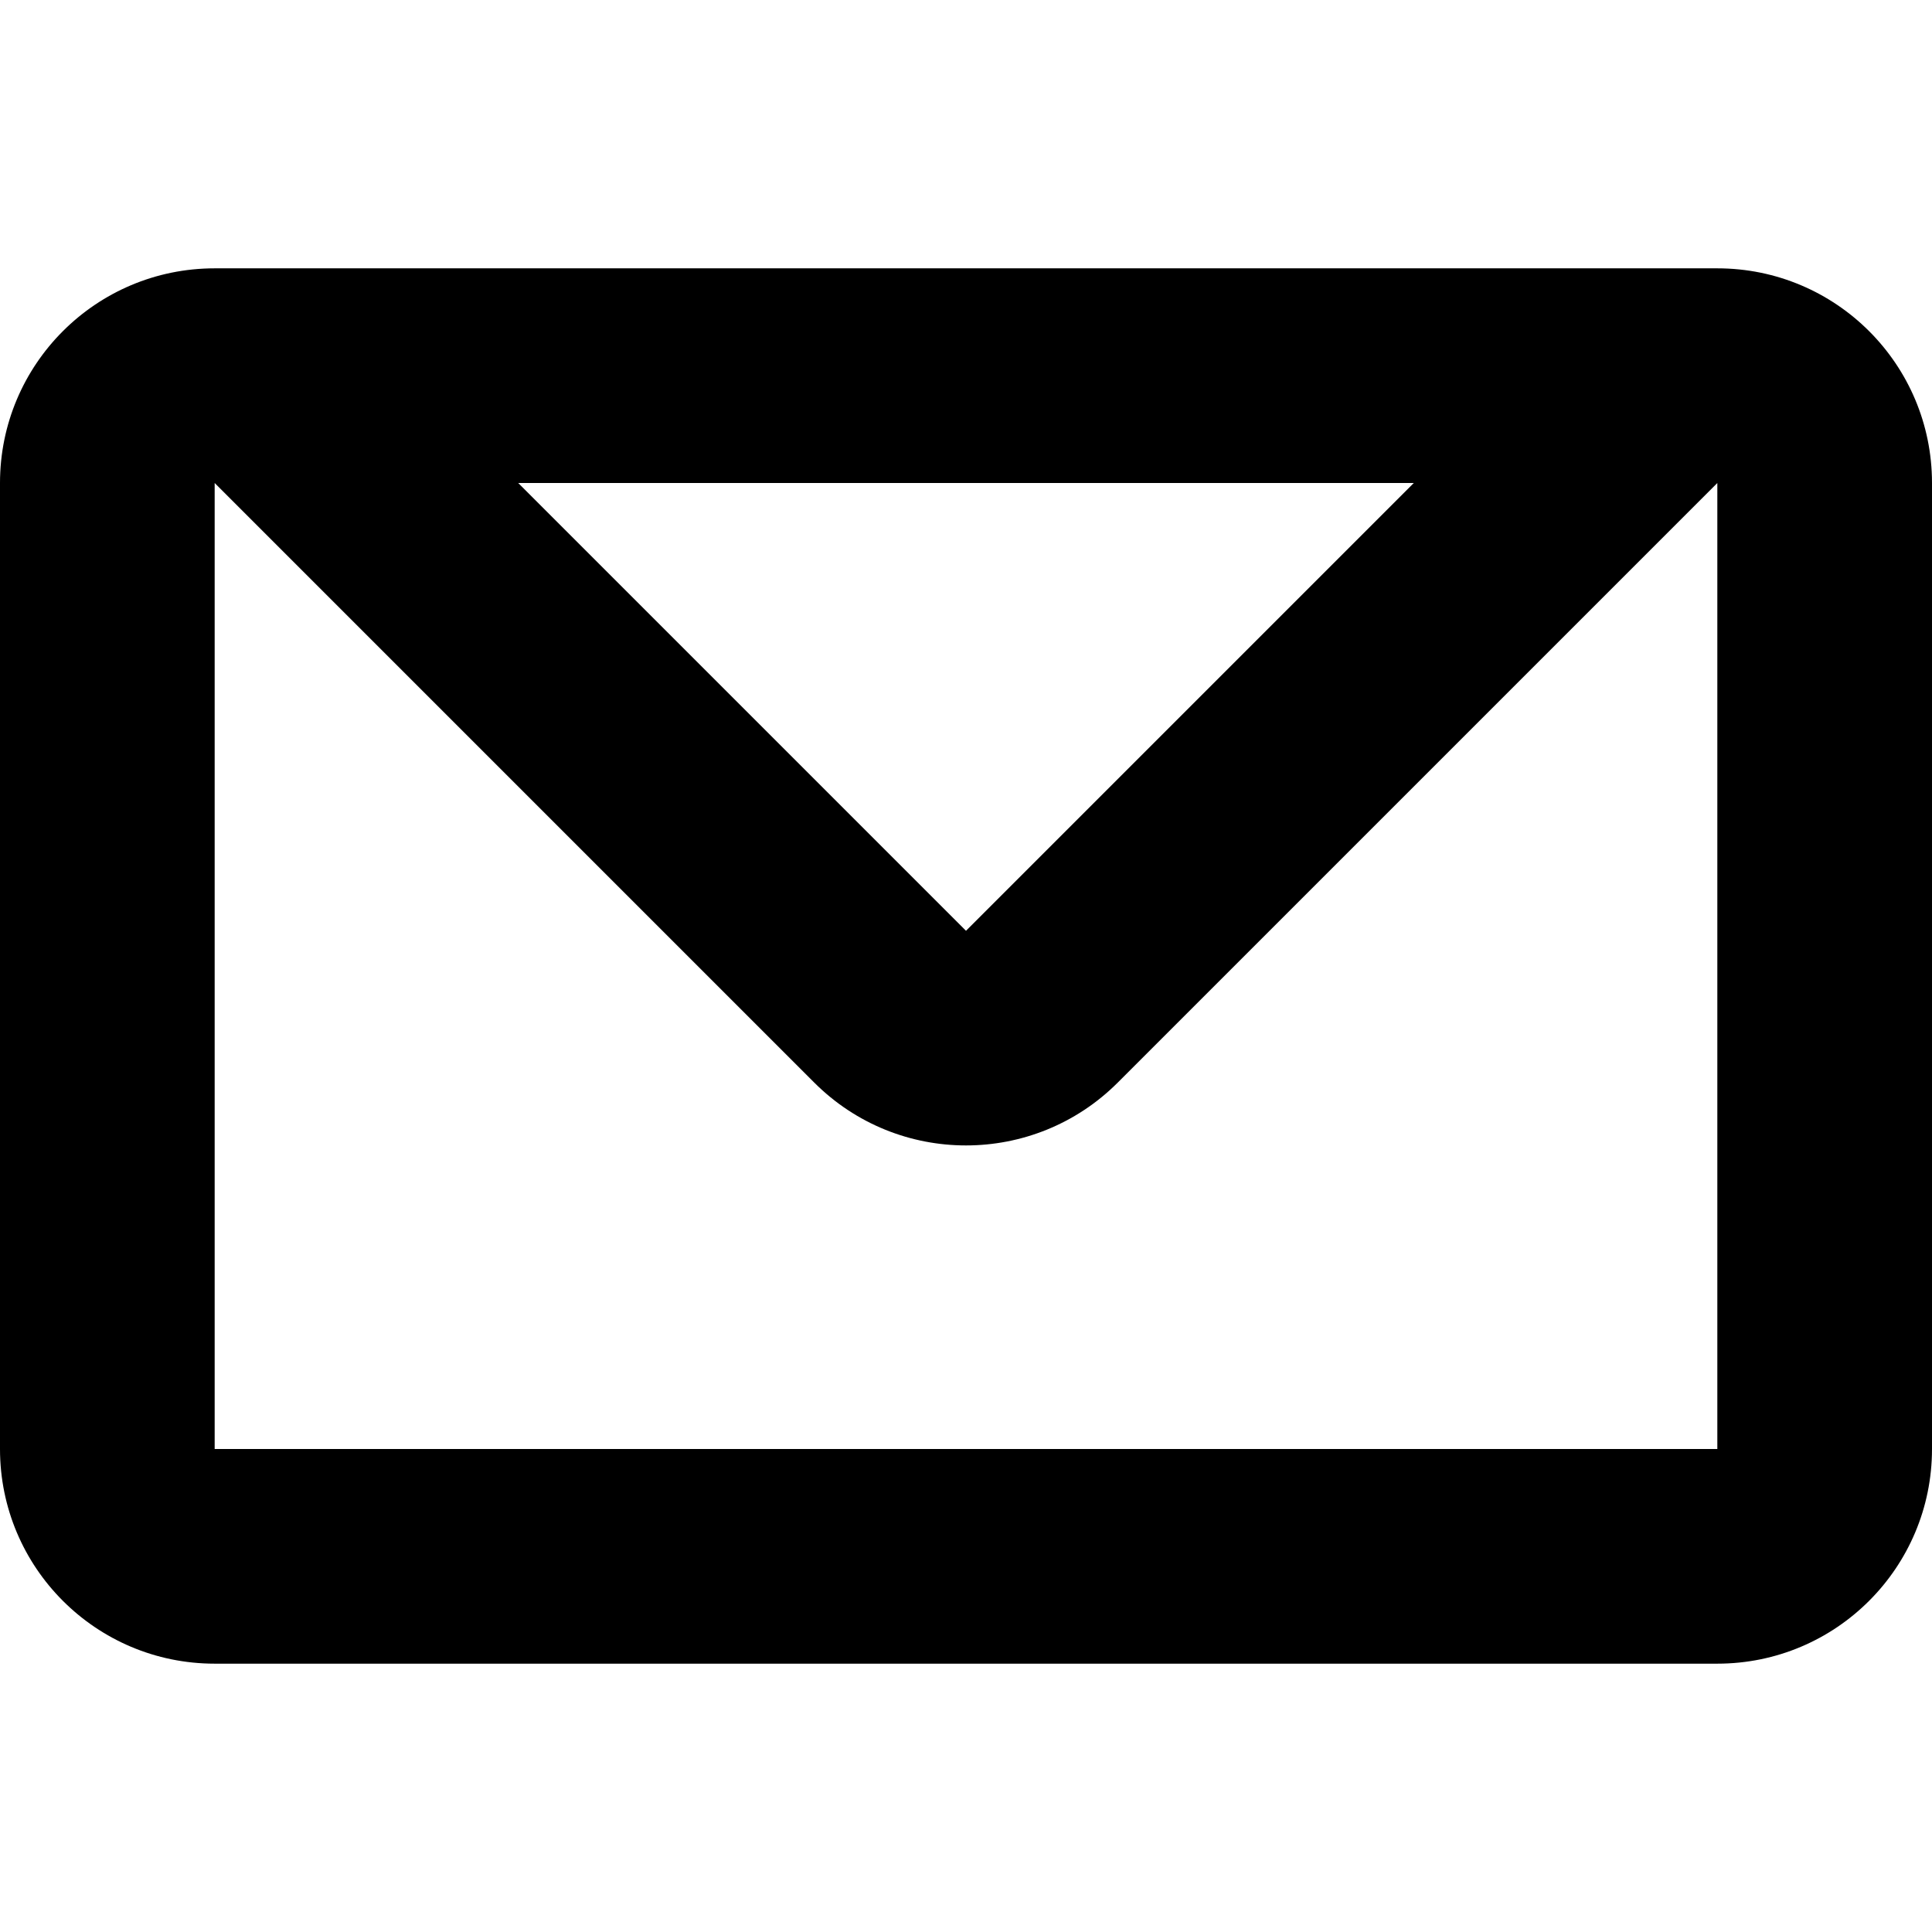 <svg xmlns="http://www.w3.org/2000/svg" width="18" height="18" viewBox="0 0 18 18">
  <path fill="#000"
    d="M16,4.5 L10.414,10.086 C9.633,10.867 8.367,10.867 7.586,10.086 L2,4.5 L2,13.5 L16,13.5 L16,4.5 Z M2,2.5 L16,2.5 C17.105,2.5 18,3.395 18,4.5 L18,13.5 C18,14.605 17.105,15.5 16,15.5 L2,15.5 C0.895,15.5 0,14.605 0,13.5 L0,4.5 C0,3.395 0.895,2.5 2,2.5 Z M9,8.672 L13.172,4.5 L4.828,4.5 L9,8.672 Z" />
</svg>
